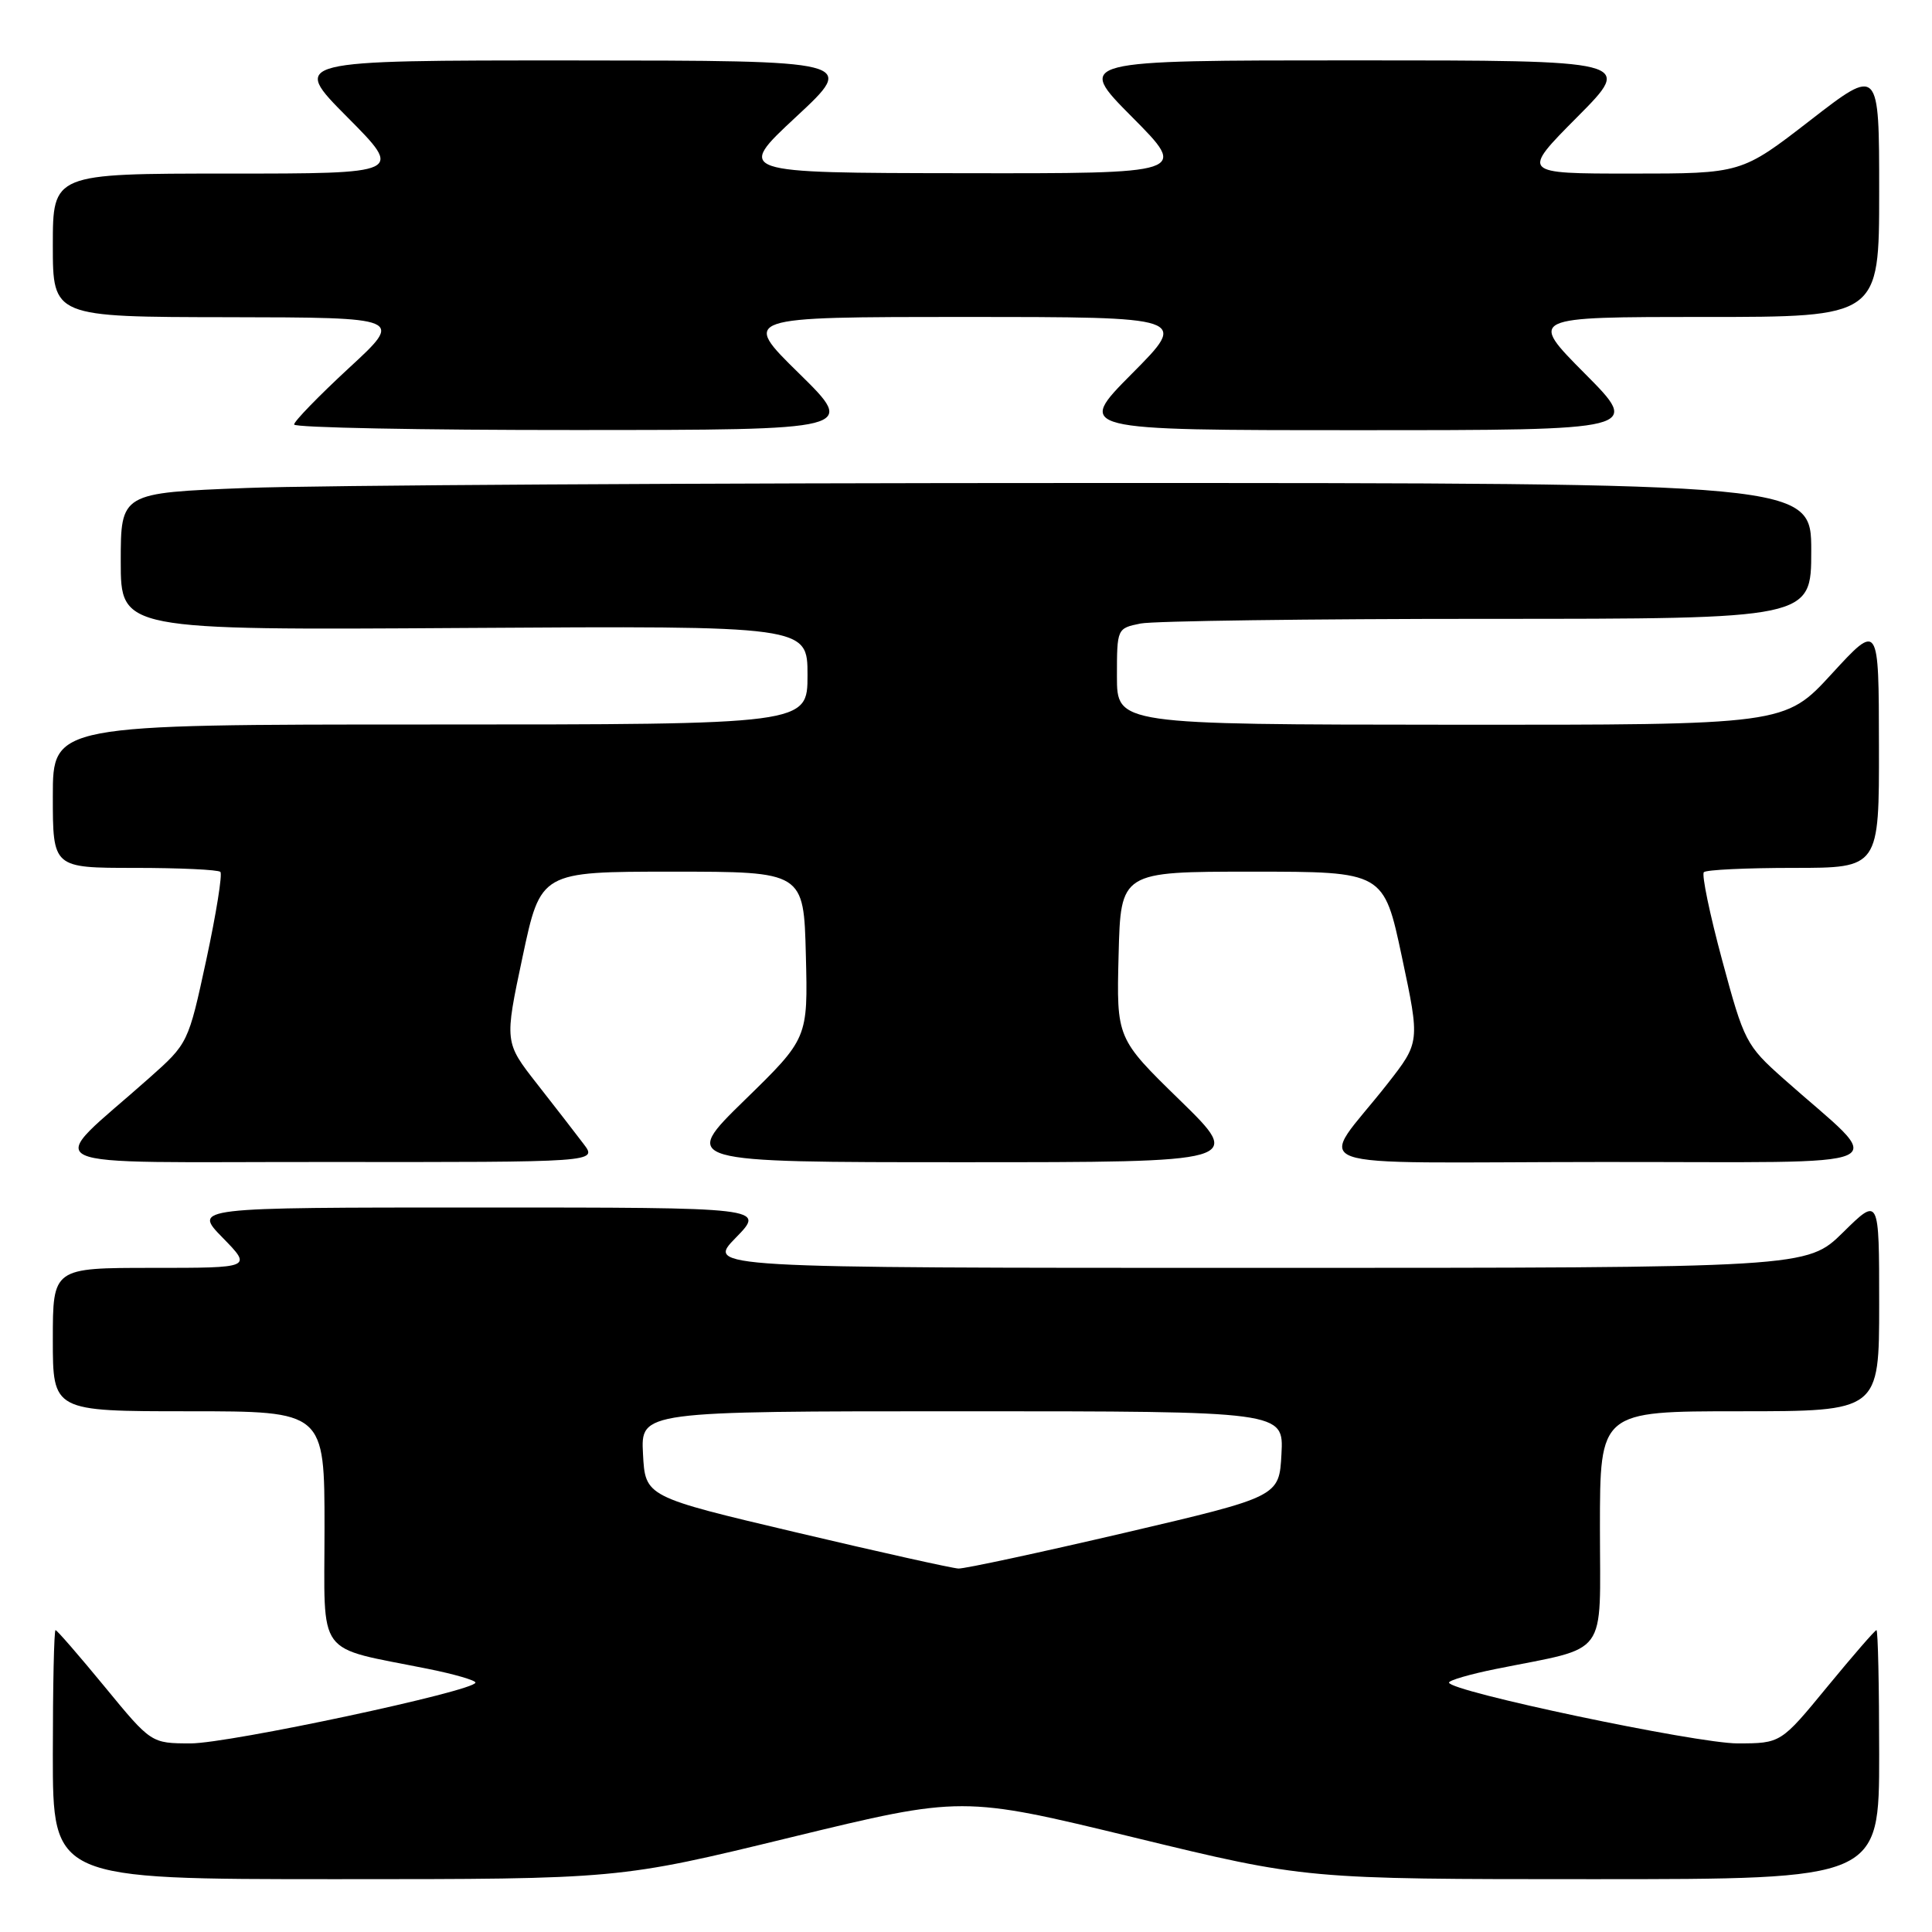 <?xml version="1.0" encoding="UTF-8" standalone="no"?>
<!DOCTYPE svg PUBLIC "-//W3C//DTD SVG 1.1//EN" "http://www.w3.org/Graphics/SVG/1.1/DTD/svg11.dtd" >
<svg xmlns="http://www.w3.org/2000/svg" xmlns:xlink="http://www.w3.org/1999/xlink" version="1.1" viewBox="0 0 256 256">
 <g >
 <path fill="currentColor"
d=" M 104.74 243.47 C 127.48 237.95 127.48 237.95 150.25 243.47 C 173.02 249.00 173.02 249.00 211.01 249.00 C 249.00 249.00 249.00 249.00 249.00 232.50 C 249.00 223.43 248.84 216.00 248.64 216.00 C 248.45 216.00 245.52 219.38 242.13 223.50 C 235.97 231.00 235.97 231.00 230.24 231.01 C 224.78 231.01 192.01 224.11 192.00 222.95 C 192.00 222.65 194.81 221.83 198.25 221.14 C 213.34 218.10 212.00 219.91 212.00 202.46 C 212.00 187.00 212.00 187.00 230.50 187.00 C 249.00 187.00 249.00 187.00 249.00 172.79 C 249.00 158.58 249.00 158.58 244.22 163.29 C 239.43 168.00 239.43 168.00 166.51 168.00 C 93.59 168.00 93.59 168.00 97.50 164.00 C 101.41 160.00 101.41 160.00 63.50 160.00 C 25.59 160.00 25.59 160.00 29.50 164.00 C 33.41 168.00 33.41 168.00 20.20 168.00 C 7.00 168.00 7.00 168.00 7.00 177.50 C 7.00 187.00 7.00 187.00 25.00 187.00 C 43.00 187.00 43.00 187.00 43.00 202.46 C 43.00 219.91 41.66 218.10 56.75 221.14 C 60.19 221.83 63.00 222.65 63.00 222.95 C 62.99 224.05 30.36 231.01 25.26 231.01 C 20.03 231.00 20.03 231.00 13.87 223.50 C 10.48 219.38 7.55 216.00 7.36 216.00 C 7.16 216.00 7.00 223.43 7.00 232.50 C 7.00 249.00 7.00 249.00 44.50 249.00 C 82.01 249.00 82.01 249.00 104.74 243.47 Z  M 77.33 151.58 C 76.33 150.25 73.55 146.67 71.17 143.63 C 66.84 138.10 66.84 138.10 69.24 126.80 C 71.64 115.50 71.64 115.50 89.07 115.50 C 106.50 115.50 106.50 115.50 106.78 126.54 C 107.06 137.59 107.06 137.59 98.65 145.79 C 90.24 154.00 90.24 154.00 127.50 154.00 C 164.76 154.00 164.76 154.00 156.35 145.79 C 147.94 137.59 147.94 137.59 148.22 126.54 C 148.50 115.50 148.50 115.50 165.93 115.50 C 183.36 115.50 183.36 115.50 185.76 126.80 C 188.16 138.10 188.16 138.10 183.83 143.63 C 174.62 155.38 170.84 154.00 212.17 153.97 C 253.05 153.94 250.18 155.25 236.33 142.94 C 231.36 138.52 231.10 138.01 228.20 127.25 C 226.55 121.14 225.46 115.88 225.77 115.57 C 226.08 115.25 231.43 115.00 237.67 115.00 C 249.00 115.00 249.00 115.00 248.97 98.75 C 248.95 82.50 248.95 82.50 242.72 89.28 C 236.50 96.06 236.50 96.06 192.25 96.03 C 148.00 96.00 148.00 96.00 148.00 89.62 C 148.00 83.28 148.02 83.25 151.13 82.62 C 152.84 82.28 173.54 82.00 197.13 82.00 C 240.00 82.00 240.00 82.00 240.00 73.00 C 240.00 64.00 240.00 64.00 144.66 64.00 C 92.22 64.00 41.82 64.30 32.66 64.66 C 16.00 65.31 16.00 65.31 16.00 74.41 C 16.00 83.50 16.00 83.50 61.50 83.21 C 107.00 82.92 107.00 82.92 107.00 89.46 C 107.00 96.00 107.00 96.00 57.00 96.00 C 7.00 96.00 7.00 96.00 7.00 105.50 C 7.00 115.00 7.00 115.00 17.83 115.00 C 23.79 115.00 28.91 115.24 29.20 115.53 C 29.49 115.82 28.65 121.06 27.34 127.16 C 24.94 138.25 24.94 138.25 19.74 142.87 C 5.81 155.26 3.00 153.94 43.33 153.97 C 79.17 154.00 79.17 154.00 77.33 151.58 Z  M 105.88 49.48 C 98.25 42.00 98.25 42.00 127.85 42.00 C 157.45 42.00 157.45 42.00 150.00 49.50 C 142.55 57.00 142.55 57.00 180.00 57.00 C 217.45 57.00 217.45 57.00 210.00 49.50 C 202.55 42.00 202.55 42.00 225.78 42.00 C 249.00 42.00 249.00 42.00 249.00 25.44 C 249.00 8.87 249.00 8.87 239.87 15.94 C 230.75 23.00 230.75 23.00 216.15 23.00 C 201.55 23.00 201.55 23.00 209.00 15.50 C 216.45 8.00 216.45 8.00 179.50 8.00 C 142.55 8.00 142.55 8.00 150.00 15.50 C 157.45 23.00 157.45 23.00 127.47 22.95 C 97.50 22.91 97.50 22.91 105.50 15.47 C 113.50 8.03 113.50 8.03 76.03 8.01 C 38.55 8.00 38.55 8.00 46.00 15.50 C 53.45 23.00 53.45 23.00 30.22 23.00 C 7.00 23.00 7.00 23.00 7.00 32.50 C 7.00 42.00 7.00 42.00 30.25 42.03 C 53.50 42.07 53.50 42.07 46.22 48.78 C 42.22 52.48 38.96 55.84 38.97 56.25 C 38.99 56.66 55.76 56.99 76.25 56.98 C 113.50 56.97 113.50 56.97 105.88 49.48 Z  M 105.50 203.05 C 85.50 198.33 85.50 198.33 85.20 192.66 C 84.90 187.00 84.90 187.00 127.50 187.00 C 170.10 187.00 170.10 187.00 169.80 192.66 C 169.50 198.31 169.50 198.31 149.00 203.11 C 137.72 205.74 127.83 207.87 127.00 207.84 C 126.17 207.80 116.50 205.65 105.50 203.05 Z "/>
</g>
</svg>
